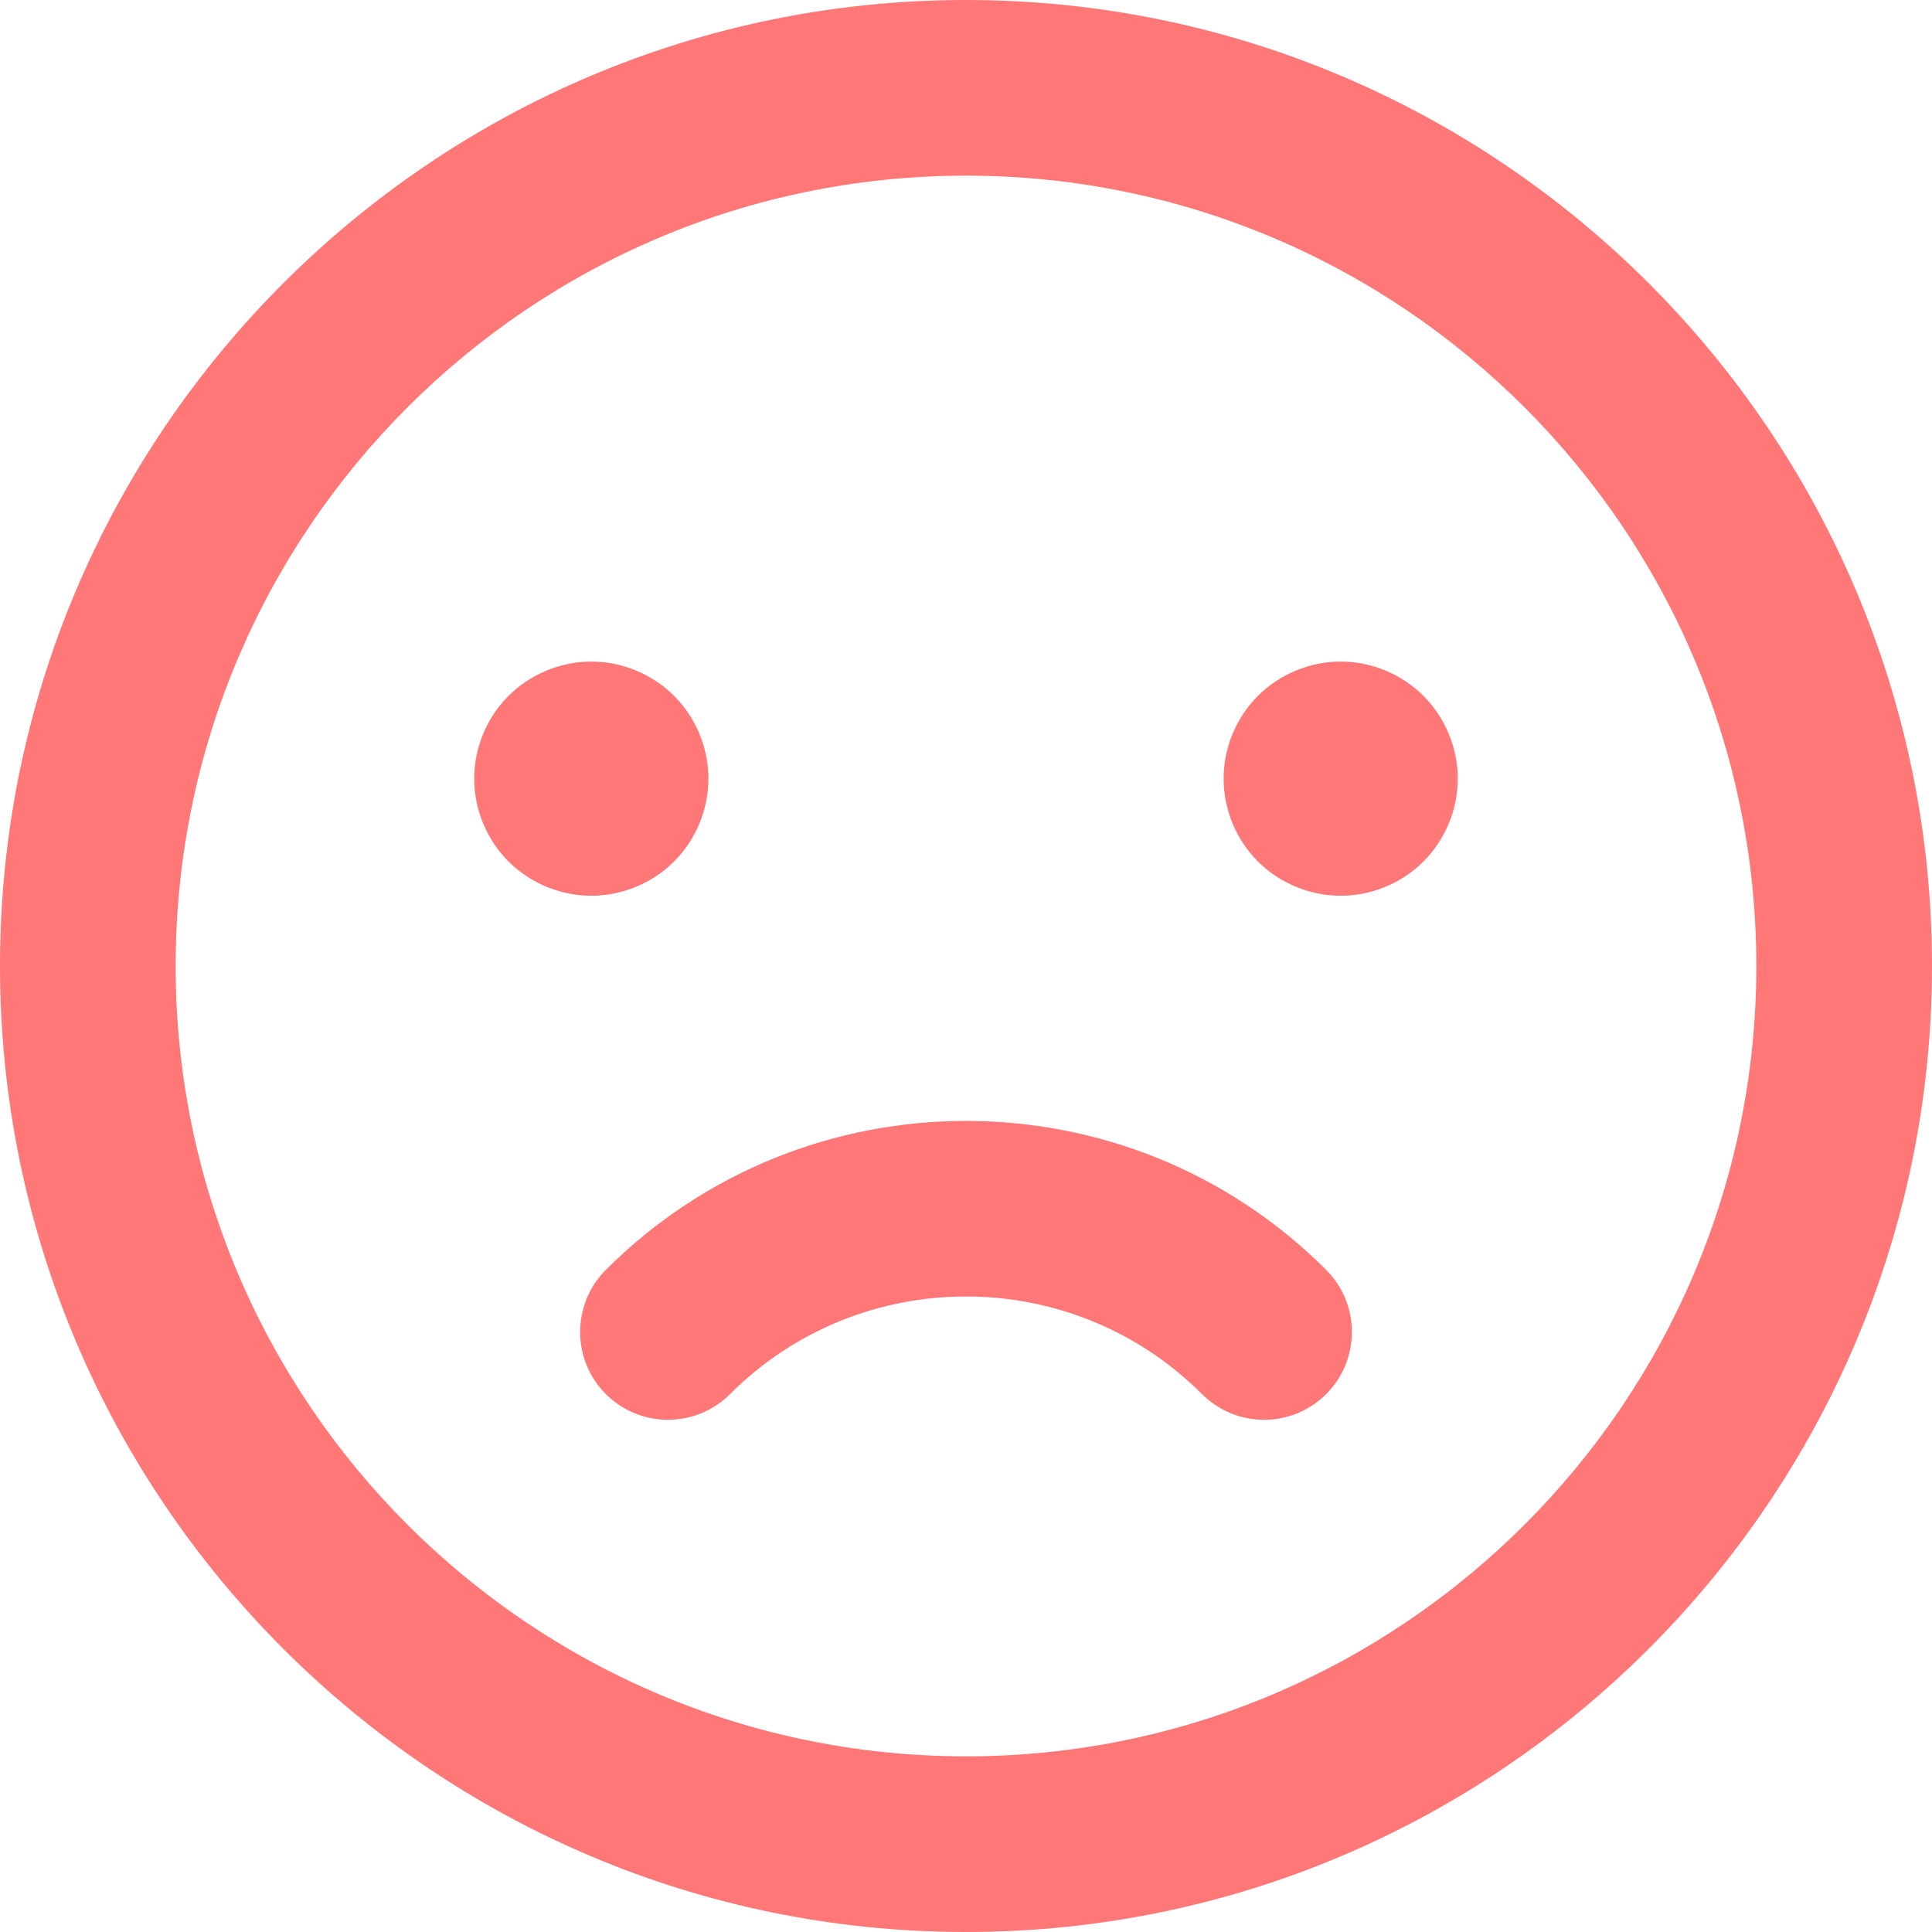 <svg width="38" height="38" viewBox="0 0 38 38" fill="none" xmlns="http://www.w3.org/2000/svg">
<path d="M19 0C8.523 0 0 8.523 0 19C0 29.477 8.523 38 19 38C29.477 38 38 29.477 38 19C38 8.523 29.477 0 19 0ZM19 34.545C10.428 34.545 3.455 27.572 3.455 19C3.455 10.428 10.428 3.455 19 3.455C27.572 3.455 34.545 10.428 34.545 19C34.545 27.572 27.572 34.545 19 34.545Z" fill="#FF7777"/>
<path d="M14.359 27.42C16.919 24.86 21.082 24.86 23.642 27.42C24.316 28.094 25.41 28.094 26.084 27.42C26.759 26.745 26.759 25.651 26.084 24.977C24.131 23.023 21.566 22.047 19 22.047C16.435 22.047 13.869 23.024 11.916 24.977C11.242 25.651 11.242 26.745 11.916 27.42C12.591 28.094 13.685 28.094 14.359 27.42Z" fill="#FF7777"/>
<path d="M13.259 16.944C13.688 16.515 13.934 15.921 13.934 15.315C13.934 14.71 13.688 14.115 13.259 13.687C12.83 13.259 12.236 13.012 11.63 13.012C11.024 13.012 10.431 13.259 10.002 13.687C9.573 14.115 9.327 14.71 9.327 15.315C9.327 15.921 9.573 16.515 10.002 16.944C10.431 17.373 11.025 17.618 11.63 17.618C12.236 17.618 12.83 17.373 13.259 16.944Z" fill="#FF7777"/>
<path d="M26.37 13.012C25.764 13.012 25.17 13.259 24.741 13.687C24.313 14.115 24.067 14.708 24.067 15.315C24.067 15.922 24.313 16.515 24.741 16.944C25.17 17.373 25.764 17.618 26.37 17.618C26.975 17.618 27.57 17.373 27.998 16.944C28.426 16.515 28.673 15.922 28.673 15.315C28.673 14.71 28.426 14.115 27.998 13.687C27.57 13.259 26.975 13.012 26.37 13.012Z" fill="#FF7777"/>
</svg>
